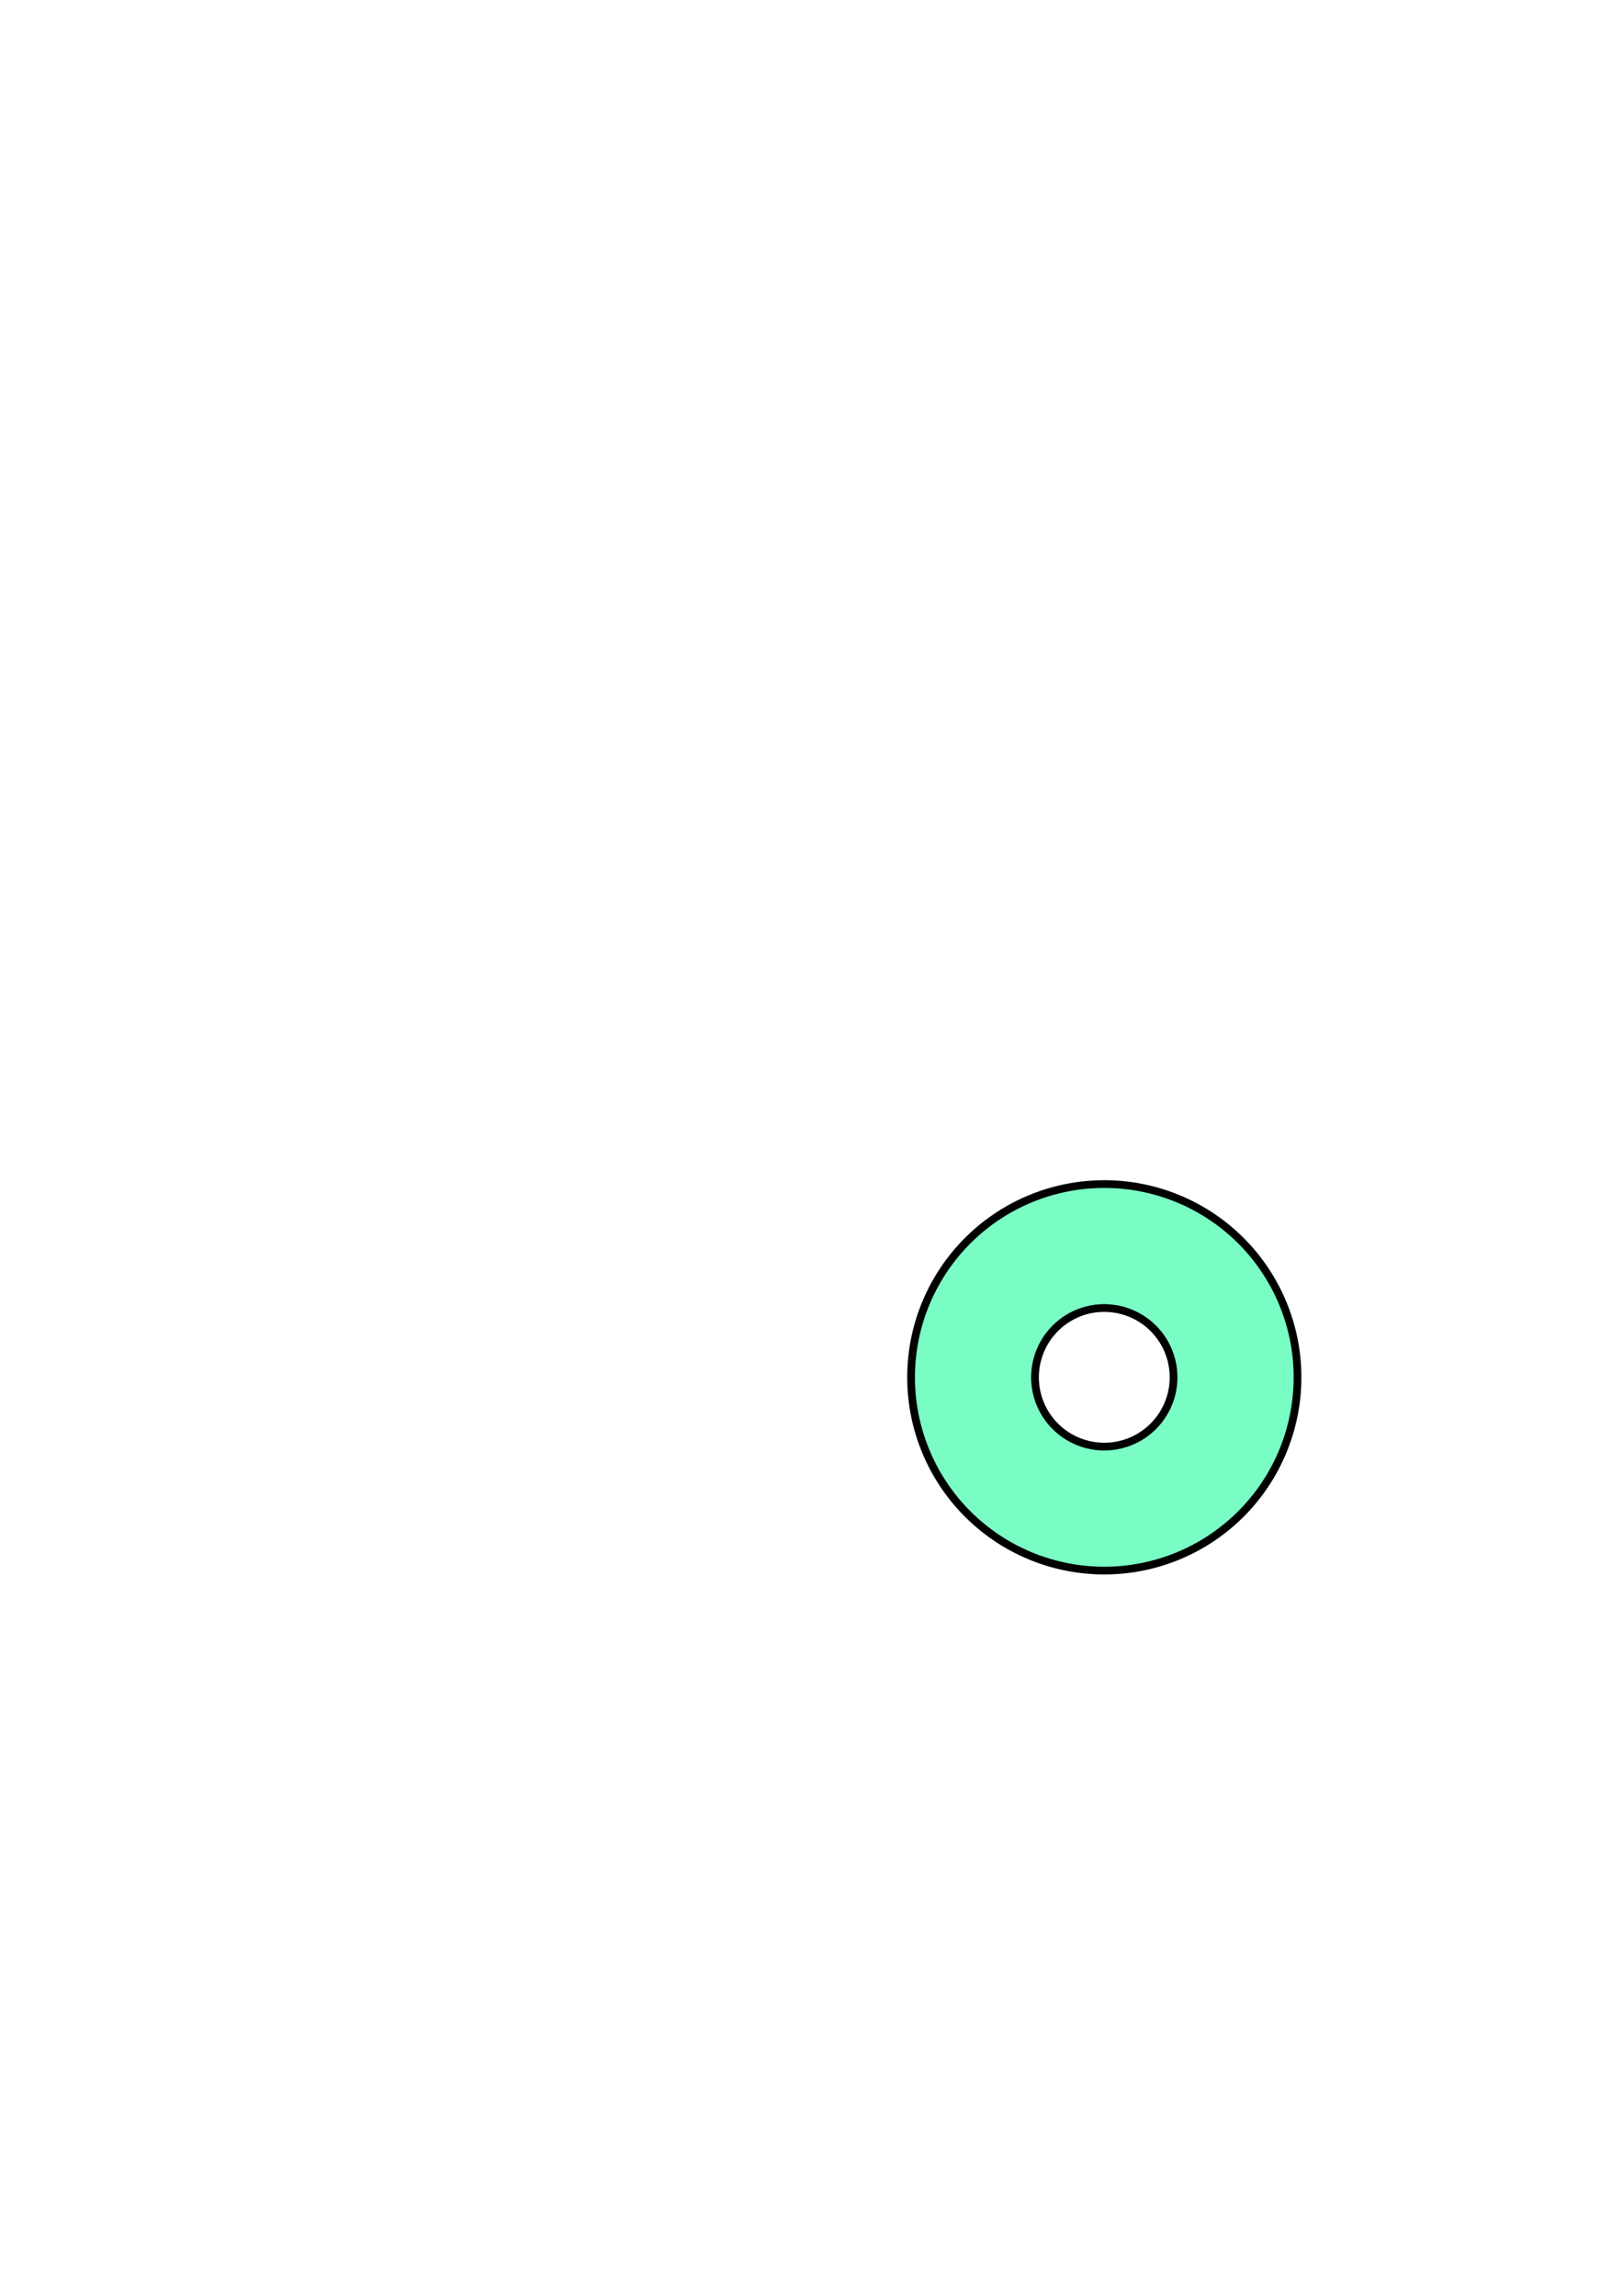 
<svg width="210mm" height="297mm" viewBox="0 0 210 297" version="1.1" id="svg5">


  <g
     id="layer1">
    <path
       id="path1698"
       style="fill:#79fdc4;fill-opacity:1;stroke:#000000;stroke-width:1;stroke-dasharray:none;stroke-opacity:1"
       d="m 142.885,153.18 a 25,25 0 0 0 -25,25 25,25 0 0 0 25,25 25,25 0 0 0 25,-25 25,25 0 0 0 -25,-25 z m 0,16.035 a 8.965,8.965 0 0 1 0.231,0.003 8.965,8.965 0 0 1 0.23,0.009 8.965,8.965 0 0 1 0.23,0.015 8.965,8.965 0 0 1 0.23,0.021 8.965,8.965 0 0 1 0.229,0.027 8.965,8.965 0 0 1 0.229,0.033 8.965,8.965 0 0 1 0.227,0.038 8.965,8.965 0 0 1 0.226,0.044 8.965,8.965 0 0 1 0.225,0.05 8.965,8.965 0 0 1 0.224,0.056 8.965,8.965 0 0 1 0.222,0.061 8.965,8.965 0 0 1 0.221,0.068 8.965,8.965 0 0 1 0.219,0.073 8.965,8.965 0 0 1 0.217,0.079 8.965,8.965 0 0 1 0.215,0.084 8.965,8.965 0 0 1 0.213,0.09 8.965,8.965 0 0 1 0.21,0.095 8.965,8.965 0 0 1 0.208,0.1 8.965,8.965 0 0 1 0.205,0.106 8.965,8.965 0 0 1 0.203,0.111 8.965,8.965 0 0 1 0.199,0.116 8.965,8.965 0 0 1 0.196,0.121 8.965,8.965 0 0 1 0.193,0.127 8.965,8.965 0 0 1 0.19,0.131 8.965,8.965 0 0 1 0.186,0.136 8.965,8.965 0 0 1 0.183,0.141 8.965,8.965 0 0 1 0.179,0.146 8.965,8.965 0 0 1 0.175,0.15 8.965,8.965 0 0 1 0.172,0.155 8.965,8.965 0 0 1 0.167,0.159 8.965,8.965 0 0 1 0.163,0.163 8.965,8.965 0 0 1 0.159,0.167 8.965,8.965 0 0 1 0.155,0.172 8.965,8.965 0 0 1 0.15,0.175 8.965,8.965 0 0 1 0.146,0.179 8.965,8.965 0 0 1 0.141,0.182 8.965,8.965 0 0 1 0.136,0.187 8.965,8.965 0 0 1 0.131,0.19 8.965,8.965 0 0 1 0.127,0.193 8.965,8.965 0 0 1 0.121,0.196 8.965,8.965 0 0 1 0.116,0.199 8.965,8.965 0 0 1 0.111,0.203 8.965,8.965 0 0 1 0.105,0.205 8.965,8.965 0 0 1 0.101,0.208 8.965,8.965 0 0 1 0.095,0.21 8.965,8.965 0 0 1 0.09,0.212 8.965,8.965 0 0 1 0.084,0.215 8.965,8.965 0 0 1 0.079,0.217 8.965,8.965 0 0 1 0.073,0.219 8.965,8.965 0 0 1 0.068,0.221 8.965,8.965 0 0 1 0.061,0.223 8.965,8.965 0 0 1 0.056,0.224 8.965,8.965 0 0 1 0.05,0.225 8.965,8.965 0 0 1 0.044,0.227 8.965,8.965 0 0 1 0.038,0.227 8.965,8.965 0 0 1 0.033,0.228 8.965,8.965 0 0 1 0.027,0.229 8.965,8.965 0 0 1 0.021,0.23 8.965,8.965 0 0 1 0.015,0.23 8.965,8.965 0 0 1 0.009,0.23 8.965,8.965 0 0 1 0.003,0.231 8.965,8.965 0 0 1 -0.025,0.67 8.965,8.965 0 0 1 -0.075,0.667 8.965,8.965 0 0 1 -0.125,0.658 8.965,8.965 0 0 1 -0.174,0.648 8.965,8.965 0 0 1 -0.221,0.633 8.965,8.965 0 0 1 -0.268,0.614 8.965,8.965 0 0 1 -0.313,0.593 8.965,8.965 0 0 1 -0.357,0.567 8.965,8.965 0 0 1 -0.398,0.539 8.965,8.965 0 0 1 -0.437,0.508 8.965,8.965 0 0 1 -0.474,0.474 8.965,8.965 0 0 1 -0.508,0.437 8.965,8.965 0 0 1 -0.539,0.398 8.965,8.965 0 0 1 -0.567,0.357 8.965,8.965 0 0 1 -0.593,0.313 8.965,8.965 0 0 1 -0.614,0.268 8.965,8.965 0 0 1 -0.633,0.221 8.965,8.965 0 0 1 -0.647,0.174 8.965,8.965 0 0 1 -0.659,0.125 8.965,8.965 0 0 1 -0.666,0.075 8.965,8.965 0 0 1 -0.67,0.025 8.965,8.965 0 0 1 -0.67,-0.025 8.965,8.965 0 0 1 -0.666,-0.075 8.965,8.965 0 0 1 -0.658,-0.125 8.965,8.965 0 0 1 -0.648,-0.174 8.965,8.965 0 0 1 -0.633,-0.221 8.965,8.965 0 0 1 -0.614,-0.268 8.965,8.965 0 0 1 -0.593,-0.313 8.965,8.965 0 0 1 -0.568,-0.357 8.965,8.965 0 0 1 -0.539,-0.398 8.965,8.965 0 0 1 -0.508,-0.437 8.965,8.965 0 0 1 -0.474,-0.474 8.965,8.965 0 0 1 -0.437,-0.508 8.965,8.965 0 0 1 -0.398,-0.539 8.965,8.965 0 0 1 -0.357,-0.567 8.965,8.965 0 0 1 -0.313,-0.593 8.965,8.965 0 0 1 -0.268,-0.614 8.965,8.965 0 0 1 -0.221,-0.633 8.965,8.965 0 0 1 -0.174,-0.648 8.965,8.965 0 0 1 -0.125,-0.658 8.965,8.965 0 0 1 -0.075,-0.667 8.965,8.965 0 0 1 -0.025,-0.67 8.965,8.965 0 0 1 0.025,-0.67 8.965,8.965 0 0 1 0.075,-0.667 8.965,8.965 0 0 1 0.125,-0.658 8.965,8.965 0 0 1 0.174,-0.648 8.965,8.965 0 0 1 0.221,-0.633 8.965,8.965 0 0 1 0.268,-0.614 8.965,8.965 0 0 1 0.313,-0.593 8.965,8.965 0 0 1 0.357,-0.568 8.965,8.965 0 0 1 0.398,-0.539 8.965,8.965 0 0 1 0.437,-0.508 8.965,8.965 0 0 1 0.474,-0.474 8.965,8.965 0 0 1 0.508,-0.437 8.965,8.965 0 0 1 0.539,-0.398 8.965,8.965 0 0 1 0.568,-0.357 8.965,8.965 0 0 1 0.593,-0.313 8.965,8.965 0 0 1 0.614,-0.268 8.965,8.965 0 0 1 0.633,-0.221 8.965,8.965 0 0 1 0.648,-0.174 8.965,8.965 0 0 1 0.658,-0.125 8.965,8.965 0 0 1 0.666,-0.075 8.965,8.965 0 0 1 0.67,-0.025 z" />
  </g>
</svg>
